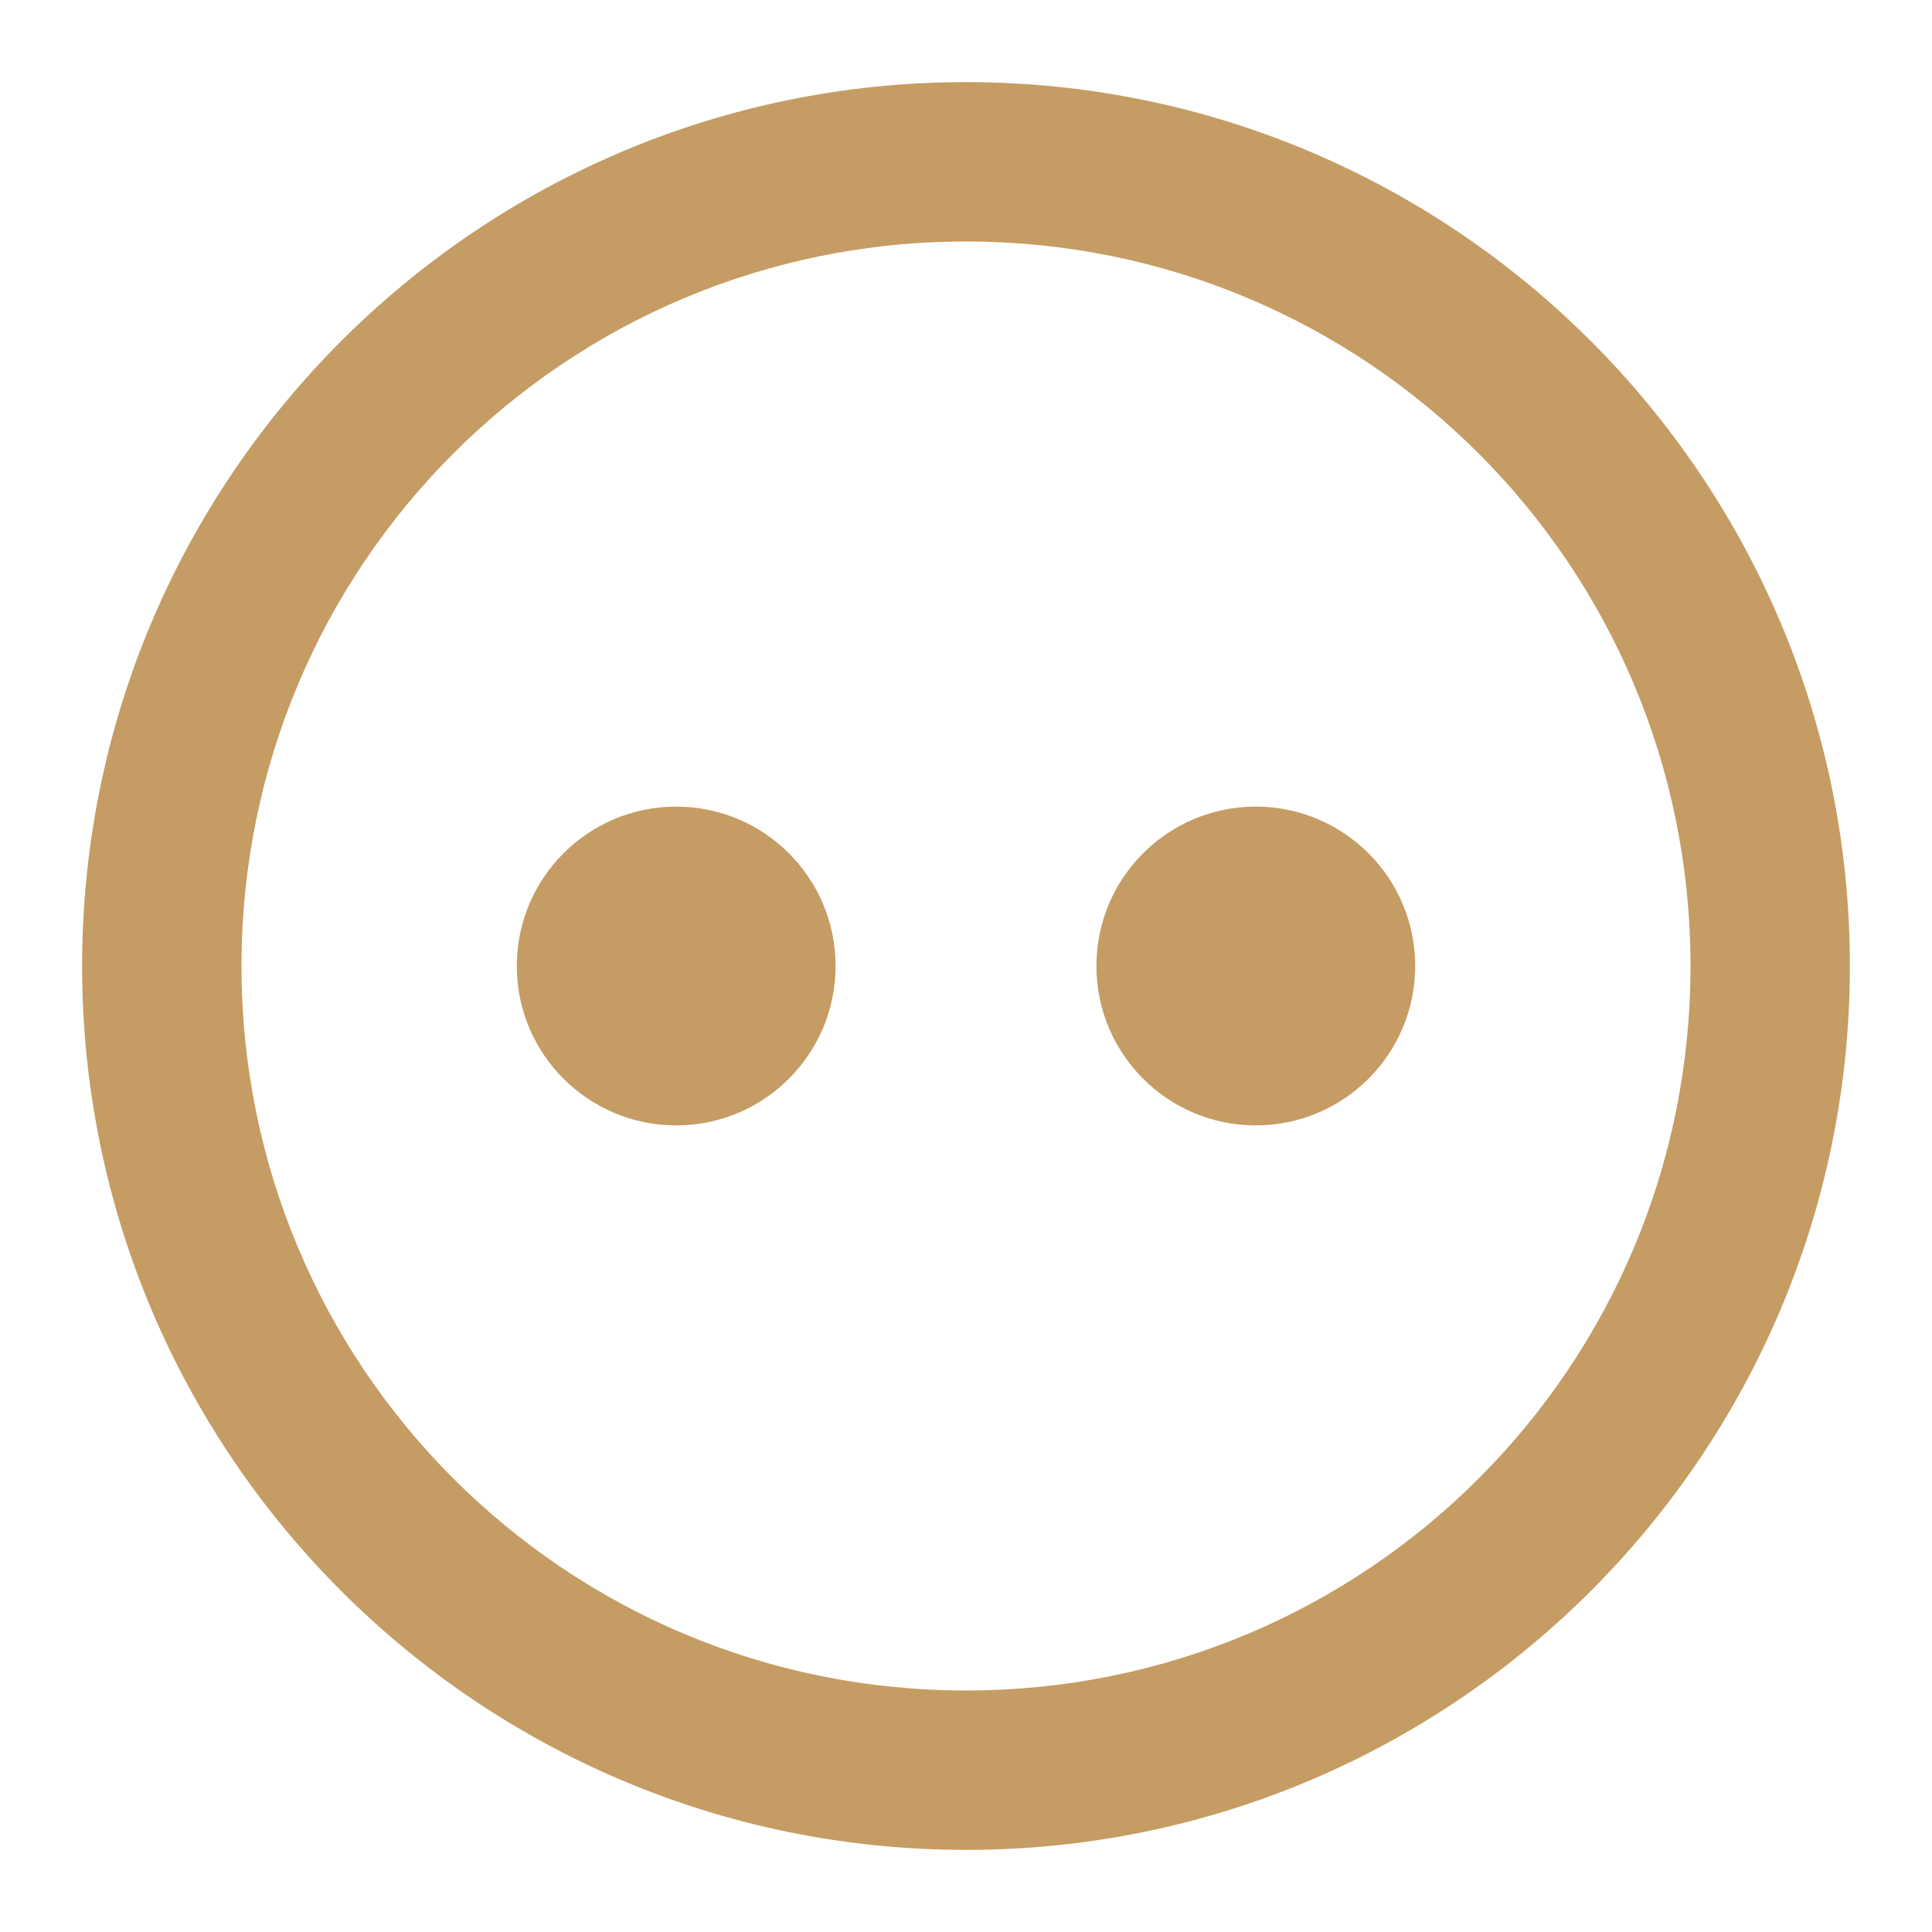 <?xml version="1.0" encoding="utf-8"?>
<!-- Generator: Adobe Illustrator 19.0.0, SVG Export Plug-In . SVG Version: 6.00 Build 0)  -->
<svg version="1.1" id="Layer_1" xmlns="http://www.w3.org/2000/svg" xmlns:xlink="http://www.w3.org/1999/xlink" x="0px" y="0px"
	 viewBox="-287 377 40 40" style="enable-background:new -287 377 40 40;" xml:space="preserve">
<style type="text/css">
	.st0{fill:none;}
	.st1{fill:#C59C63;}
</style>
<title>ic-1 copy 2</title>
<desc>Created with Sketch.</desc>
<g id="_x32_-services">
	<g id="_x31_-m-main" transform="translate(-143, -4415)">
		<g id="_x31_-copy" transform="translate(0, 4384)">
			<g id="content" transform="translate(15, 30)">
				<g id="ic-1-copy-2" transform="translate(127, 0)">
					<rect id="Rectangle-88" x="-286" y="378" class="st0" width="40" height="40"/>
					<path id="Rectangle-89" class="st1" d="M-281,398L-281,398c0,8.3,6.7,15,15,15c8.3,0,15-6.7,15-15c0-8.3-6.7-15-15-15
						C-274.3,383-281,389.7-281,398L-281,398z M-284.3,398c0-10.1,8.2-18.3,18.3-18.3c10.1,0,18.3,8.2,18.3,18.3
						c0,10.1-8.2,18.3-18.3,18.3C-276.1,416.3-284.3,408.1-284.3,398L-284.3,398z"/>
					<circle id="Oval-14" class="st1" cx="-272" cy="398" r="3.3"/>
					<circle id="Oval-14-Copy" class="st1" cx="-260" cy="398" r="3.3"/>
				</g>
			</g>
		</g>
	</g>
</g>
</svg>
